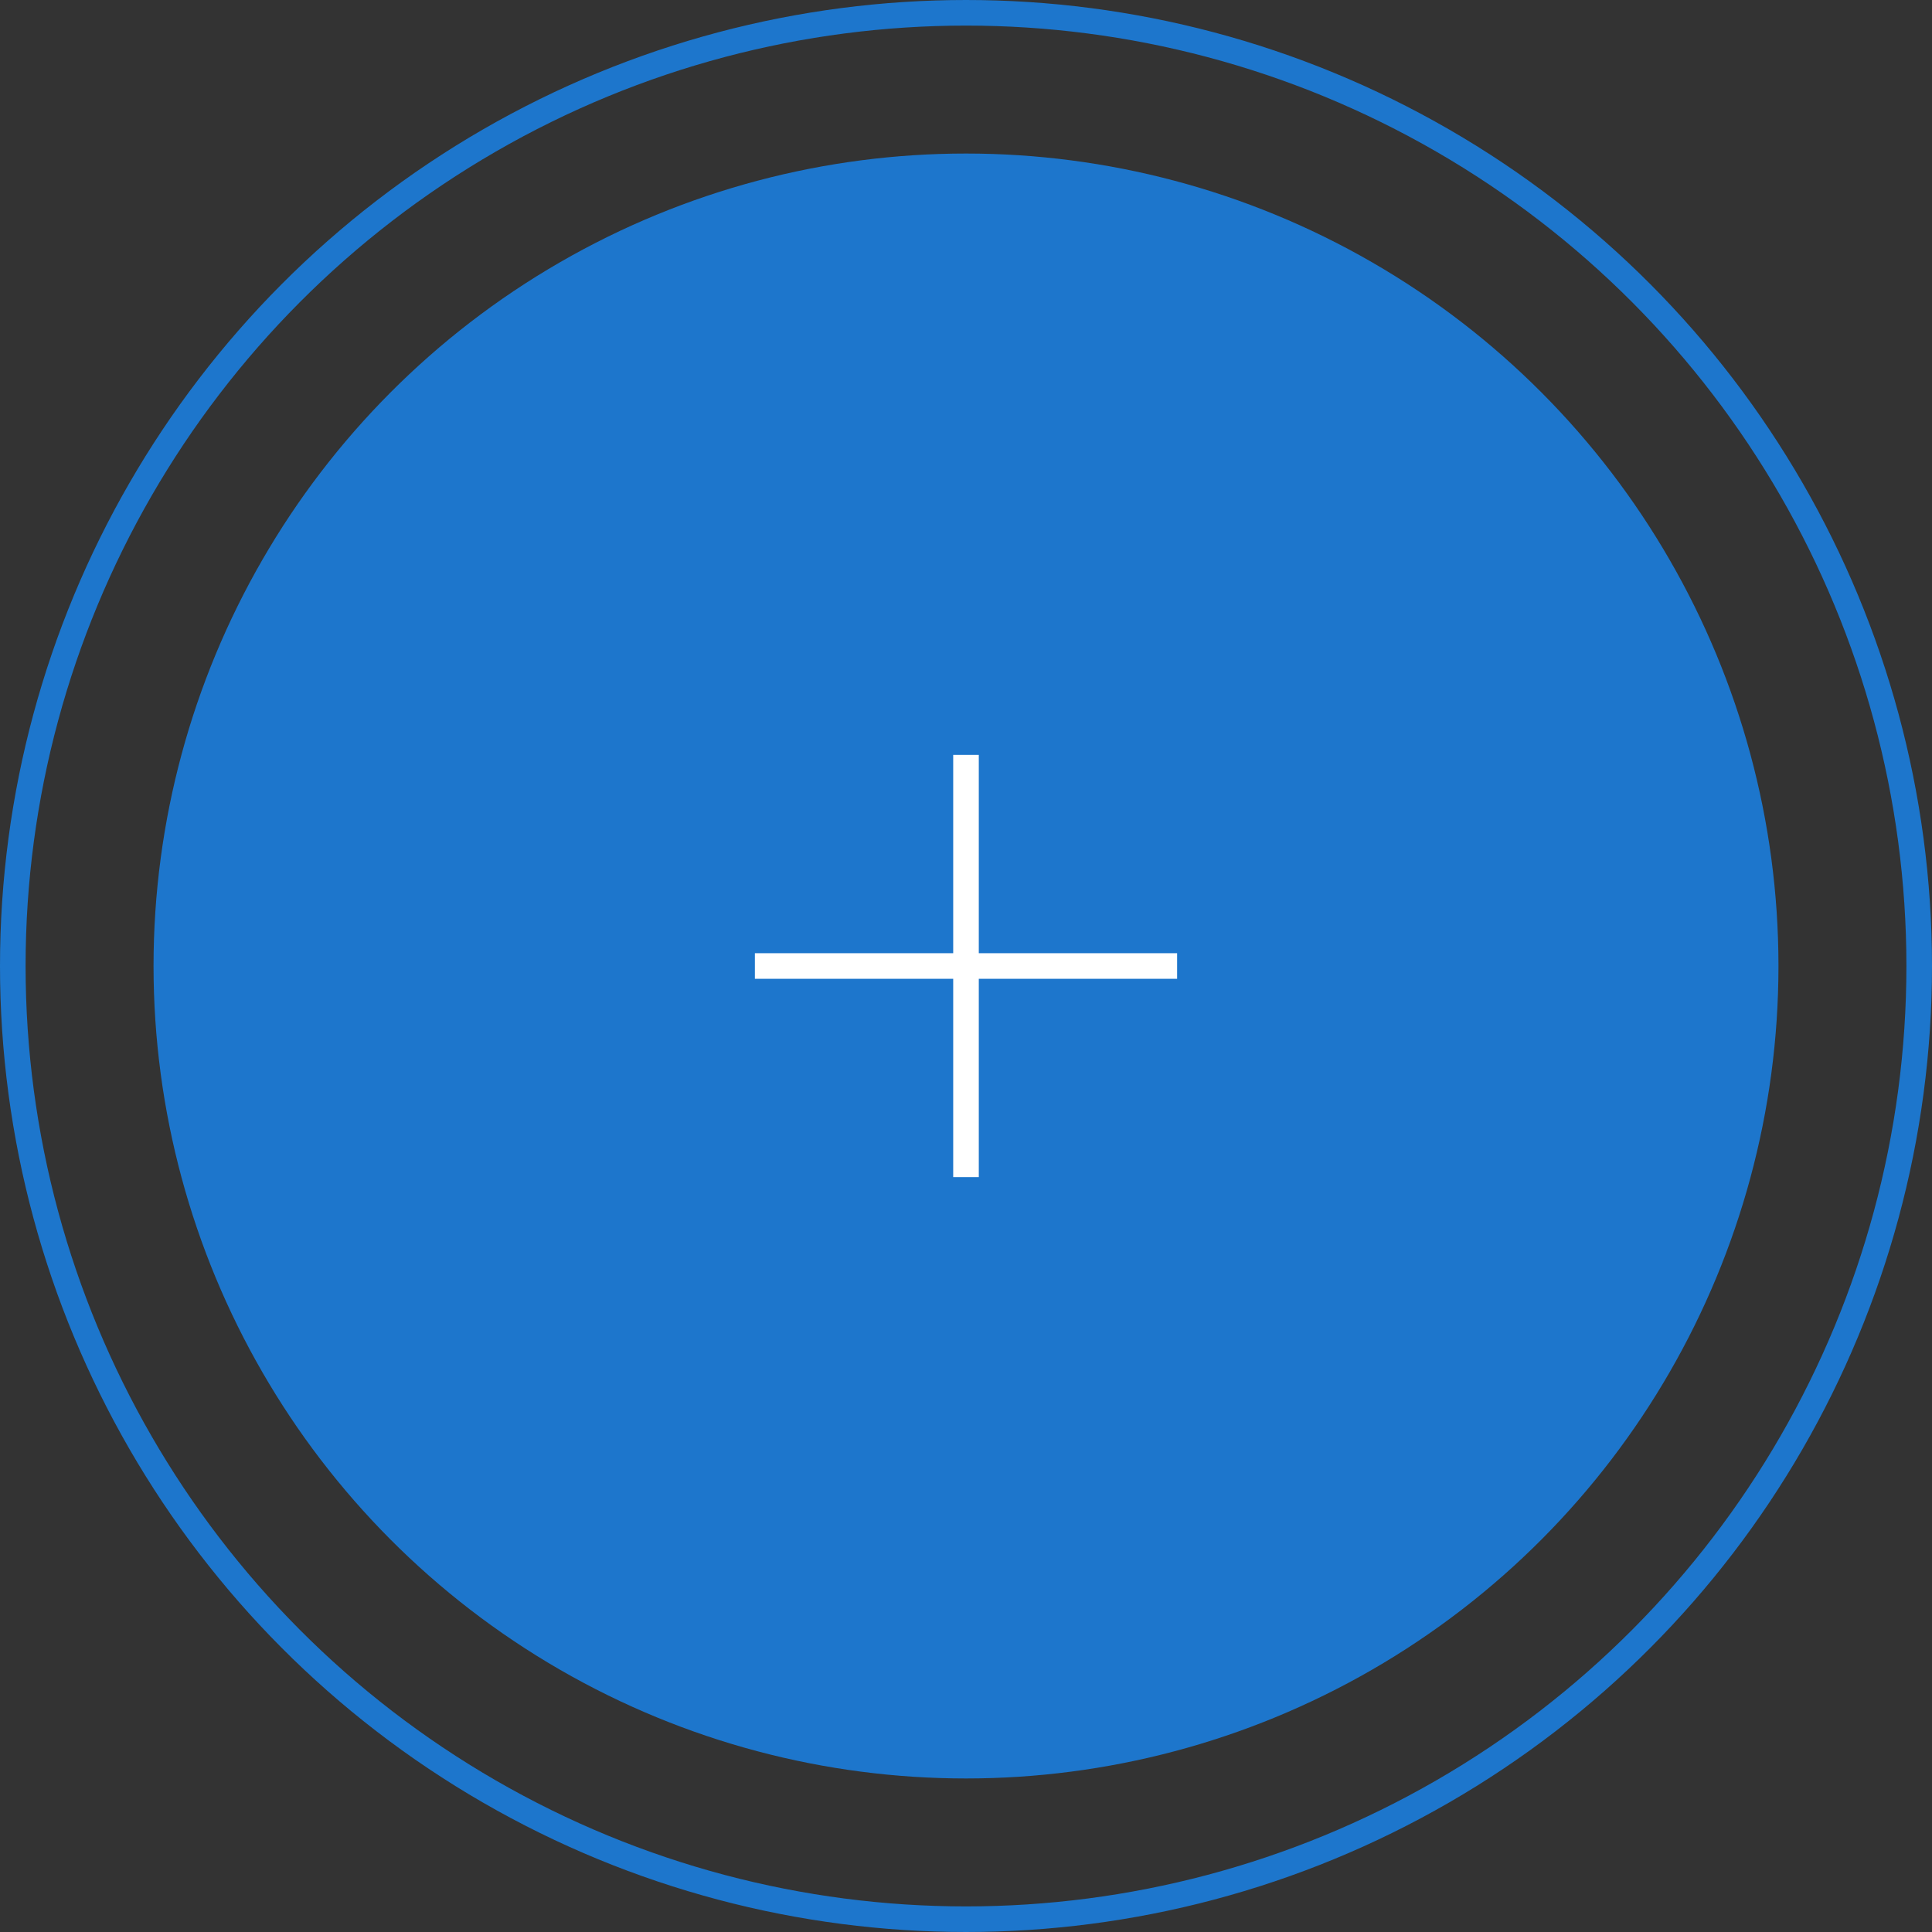 <svg width="151" height="151" viewBox="0 0 151 151" fill="none" xmlns="http://www.w3.org/2000/svg">
<rect x="0" y="0" width="151" height="151" fill="#333333" stroke="none"/>
<circle cx="75.5" cy="75.5" r="63.5" fill="#1D76CC"/>
<circle cx="75.5" cy="75.5" r="74.5" stroke="#1D76CC" stroke-width="2"/>
<line x1="75.5" y1="59" x2="75.5" y2="92" stroke="white" stroke-width="2"/>
<line x1="92" y1="75.5" x2="59" y2="75.5" stroke="white" stroke-width="2"/>
</svg>
